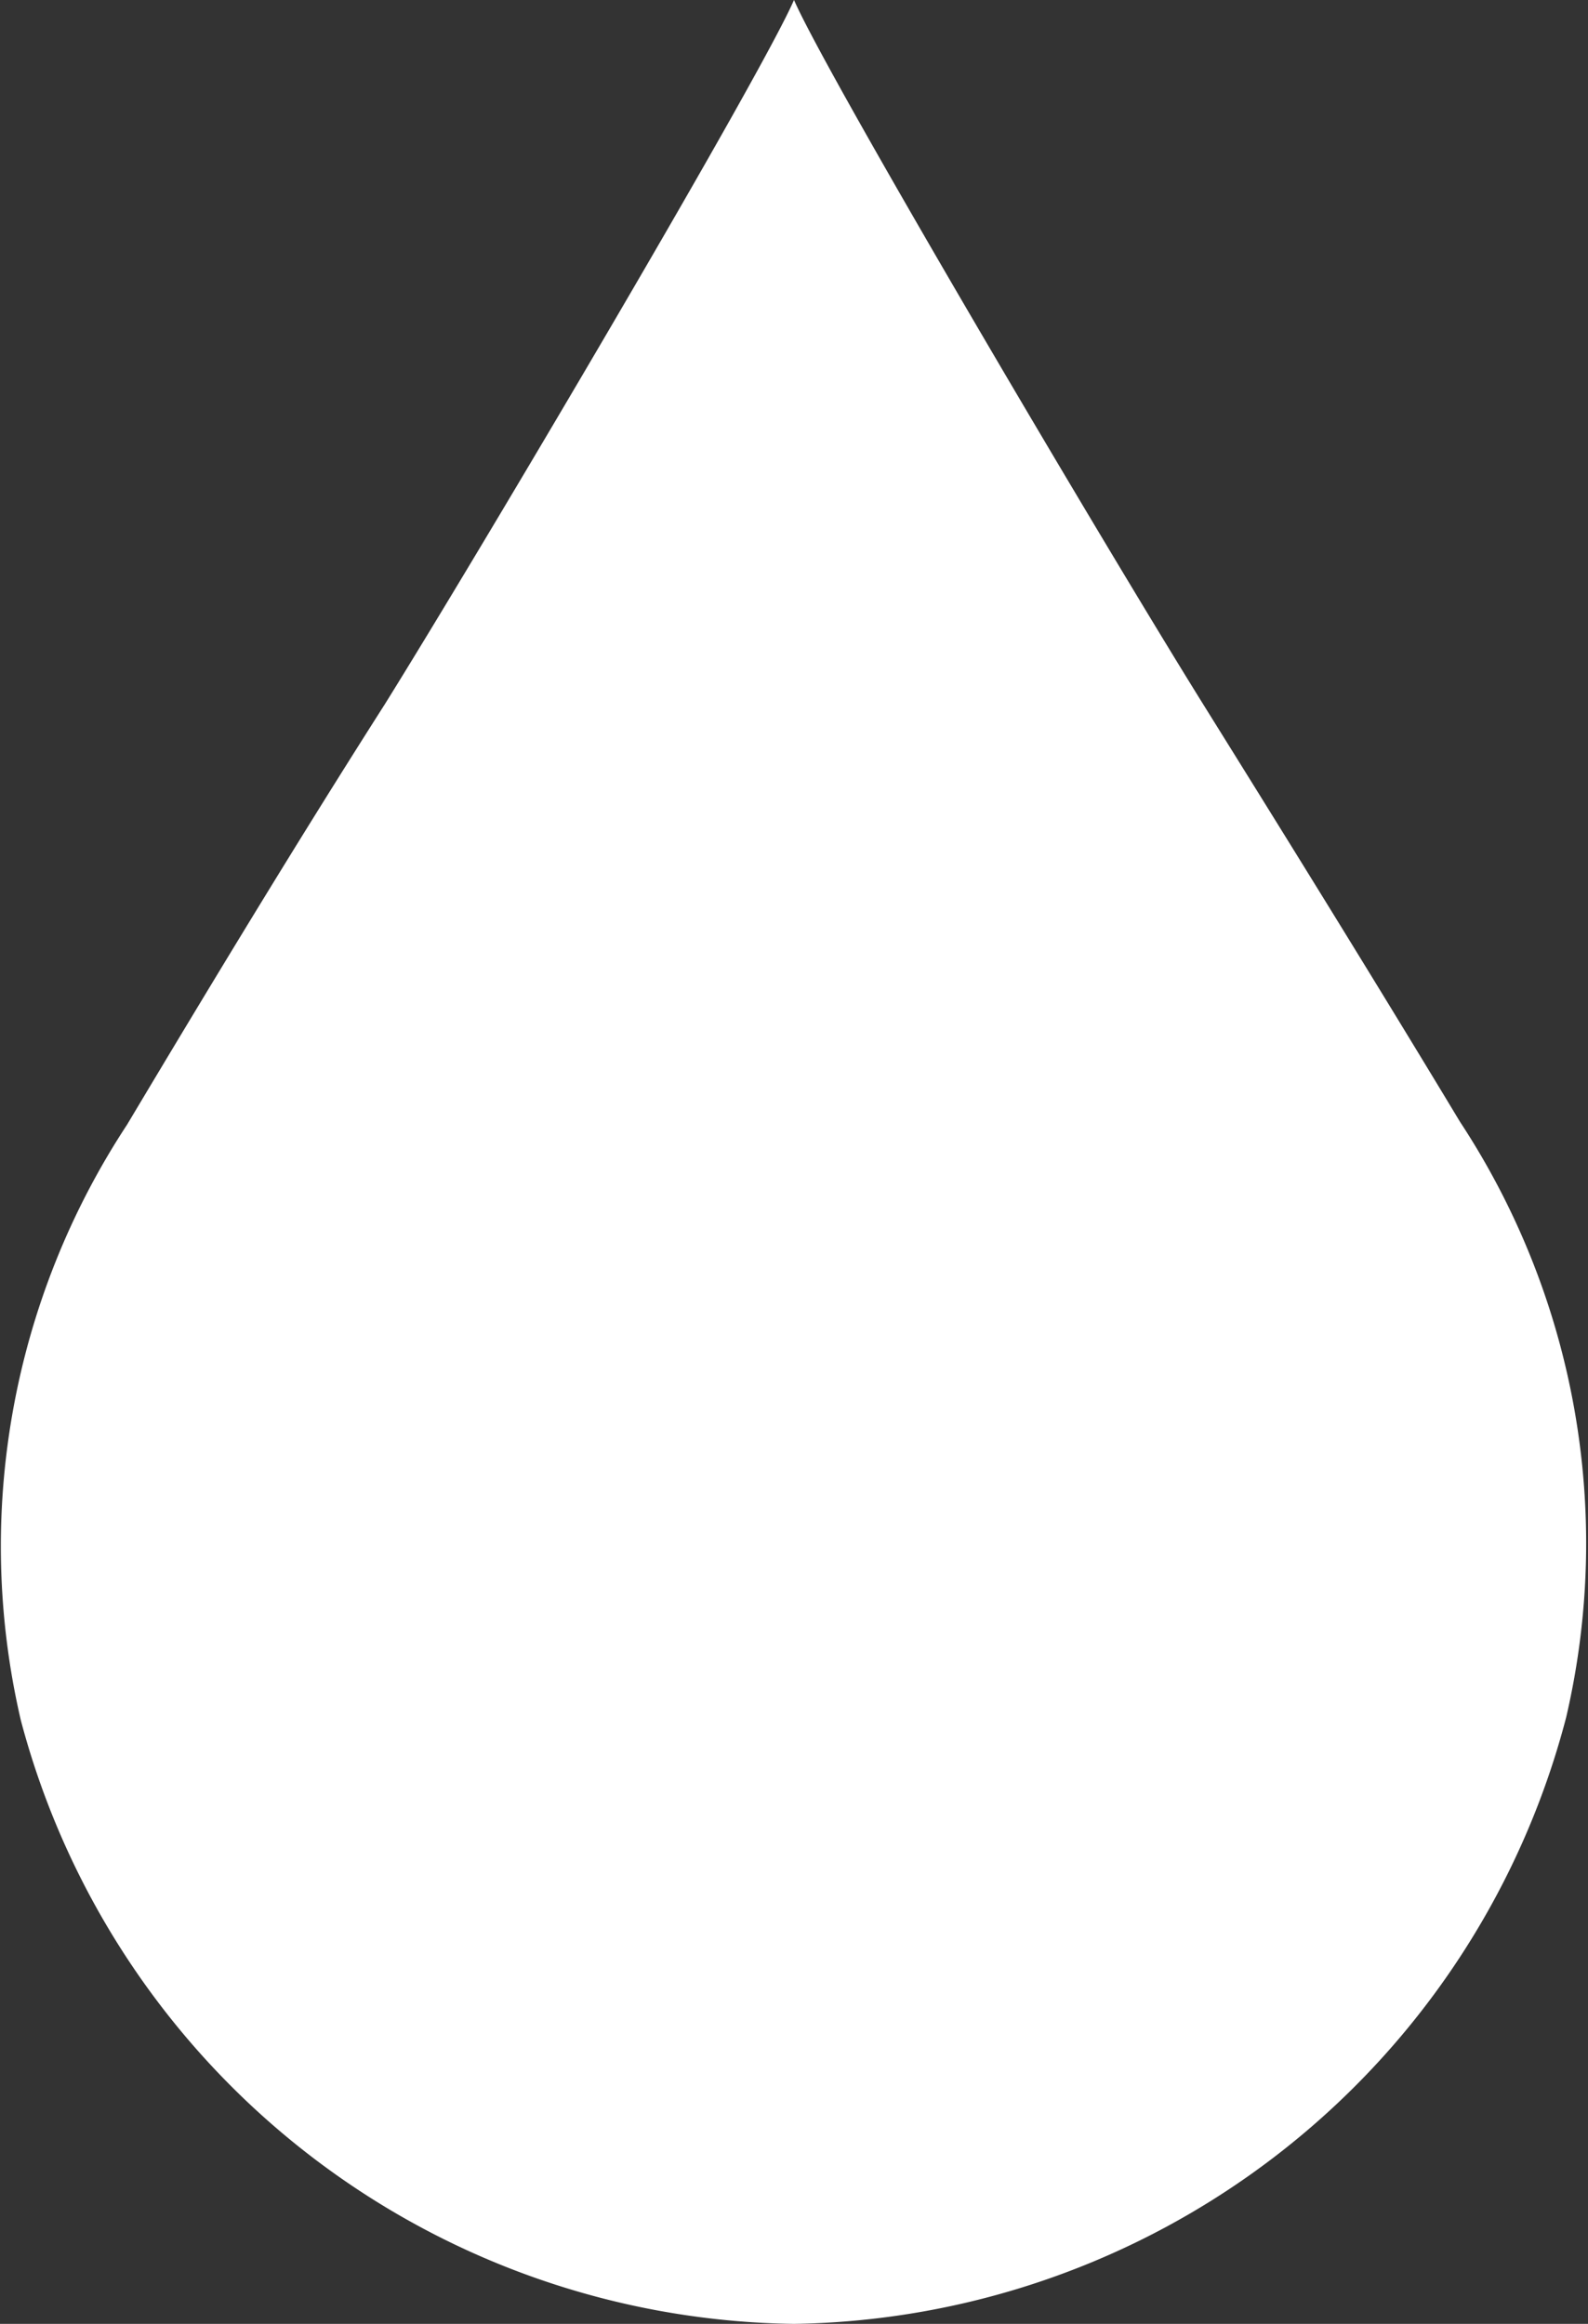 <svg xmlns="http://www.w3.org/2000/svg" viewBox="0 0 16 23.41"><rect x="0" y="0" width="16" height="23.41" fill="#333333" stroke="none"/><defs><style>.cls-1{fill:#fff;}</style></defs><title>tank volume</title><g id="Layer_2" data-name="Layer 2"><g id="Layer_1-2" data-name="Layer 1"><path class="cls-1" d="M8,0c.34.78,3.13,5.5,4.12,7.09.86,1.38,1.74,2.8,2.59,4.21a7.73,7.73,0,0,1,1.07,6A8.17,8.17,0,0,1,8,23.41,8.17,8.17,0,0,1,.21,17.33a7.73,7.73,0,0,1,1.07-6C2.14,9.89,3,8.47,3.88,7.09,4.87,5.5,7.66.78,8,0"/></g></g></svg>